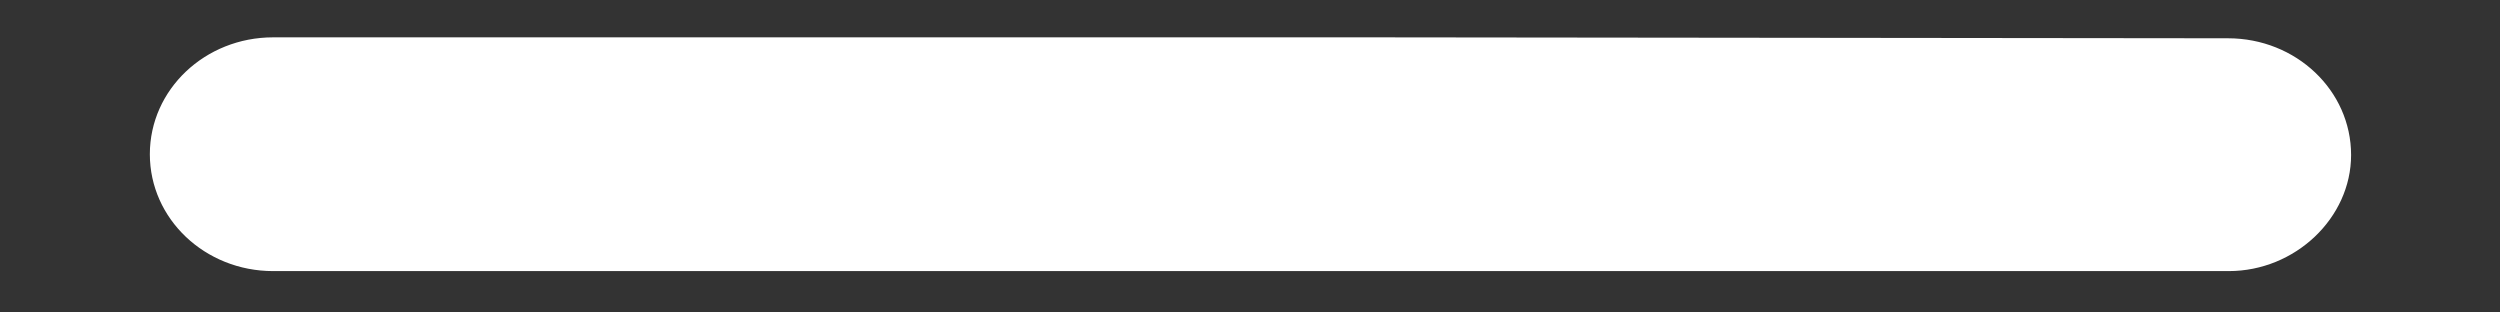 <svg width="16" height="2" viewBox="0 0 16 2" fill="none" xmlns="http://www.w3.org/2000/svg">
<rect x="0" y="0" width="16" height="2" fill="#333333" stroke="none"/>
<path d="M15.047 0.992C15.047 0.579 14.695 0.245 14.259 0.245L8.795 0.239L7.218 0.239L1.748 0.239C1.312 0.239 0.959 0.573 0.959 0.987C0.959 1.401 1.312 1.735 1.748 1.735L7.218 1.735L8.795 1.735L14.264 1.735C14.689 1.735 15.047 1.395 15.047 0.992Z" fill="white"/>
</svg>
